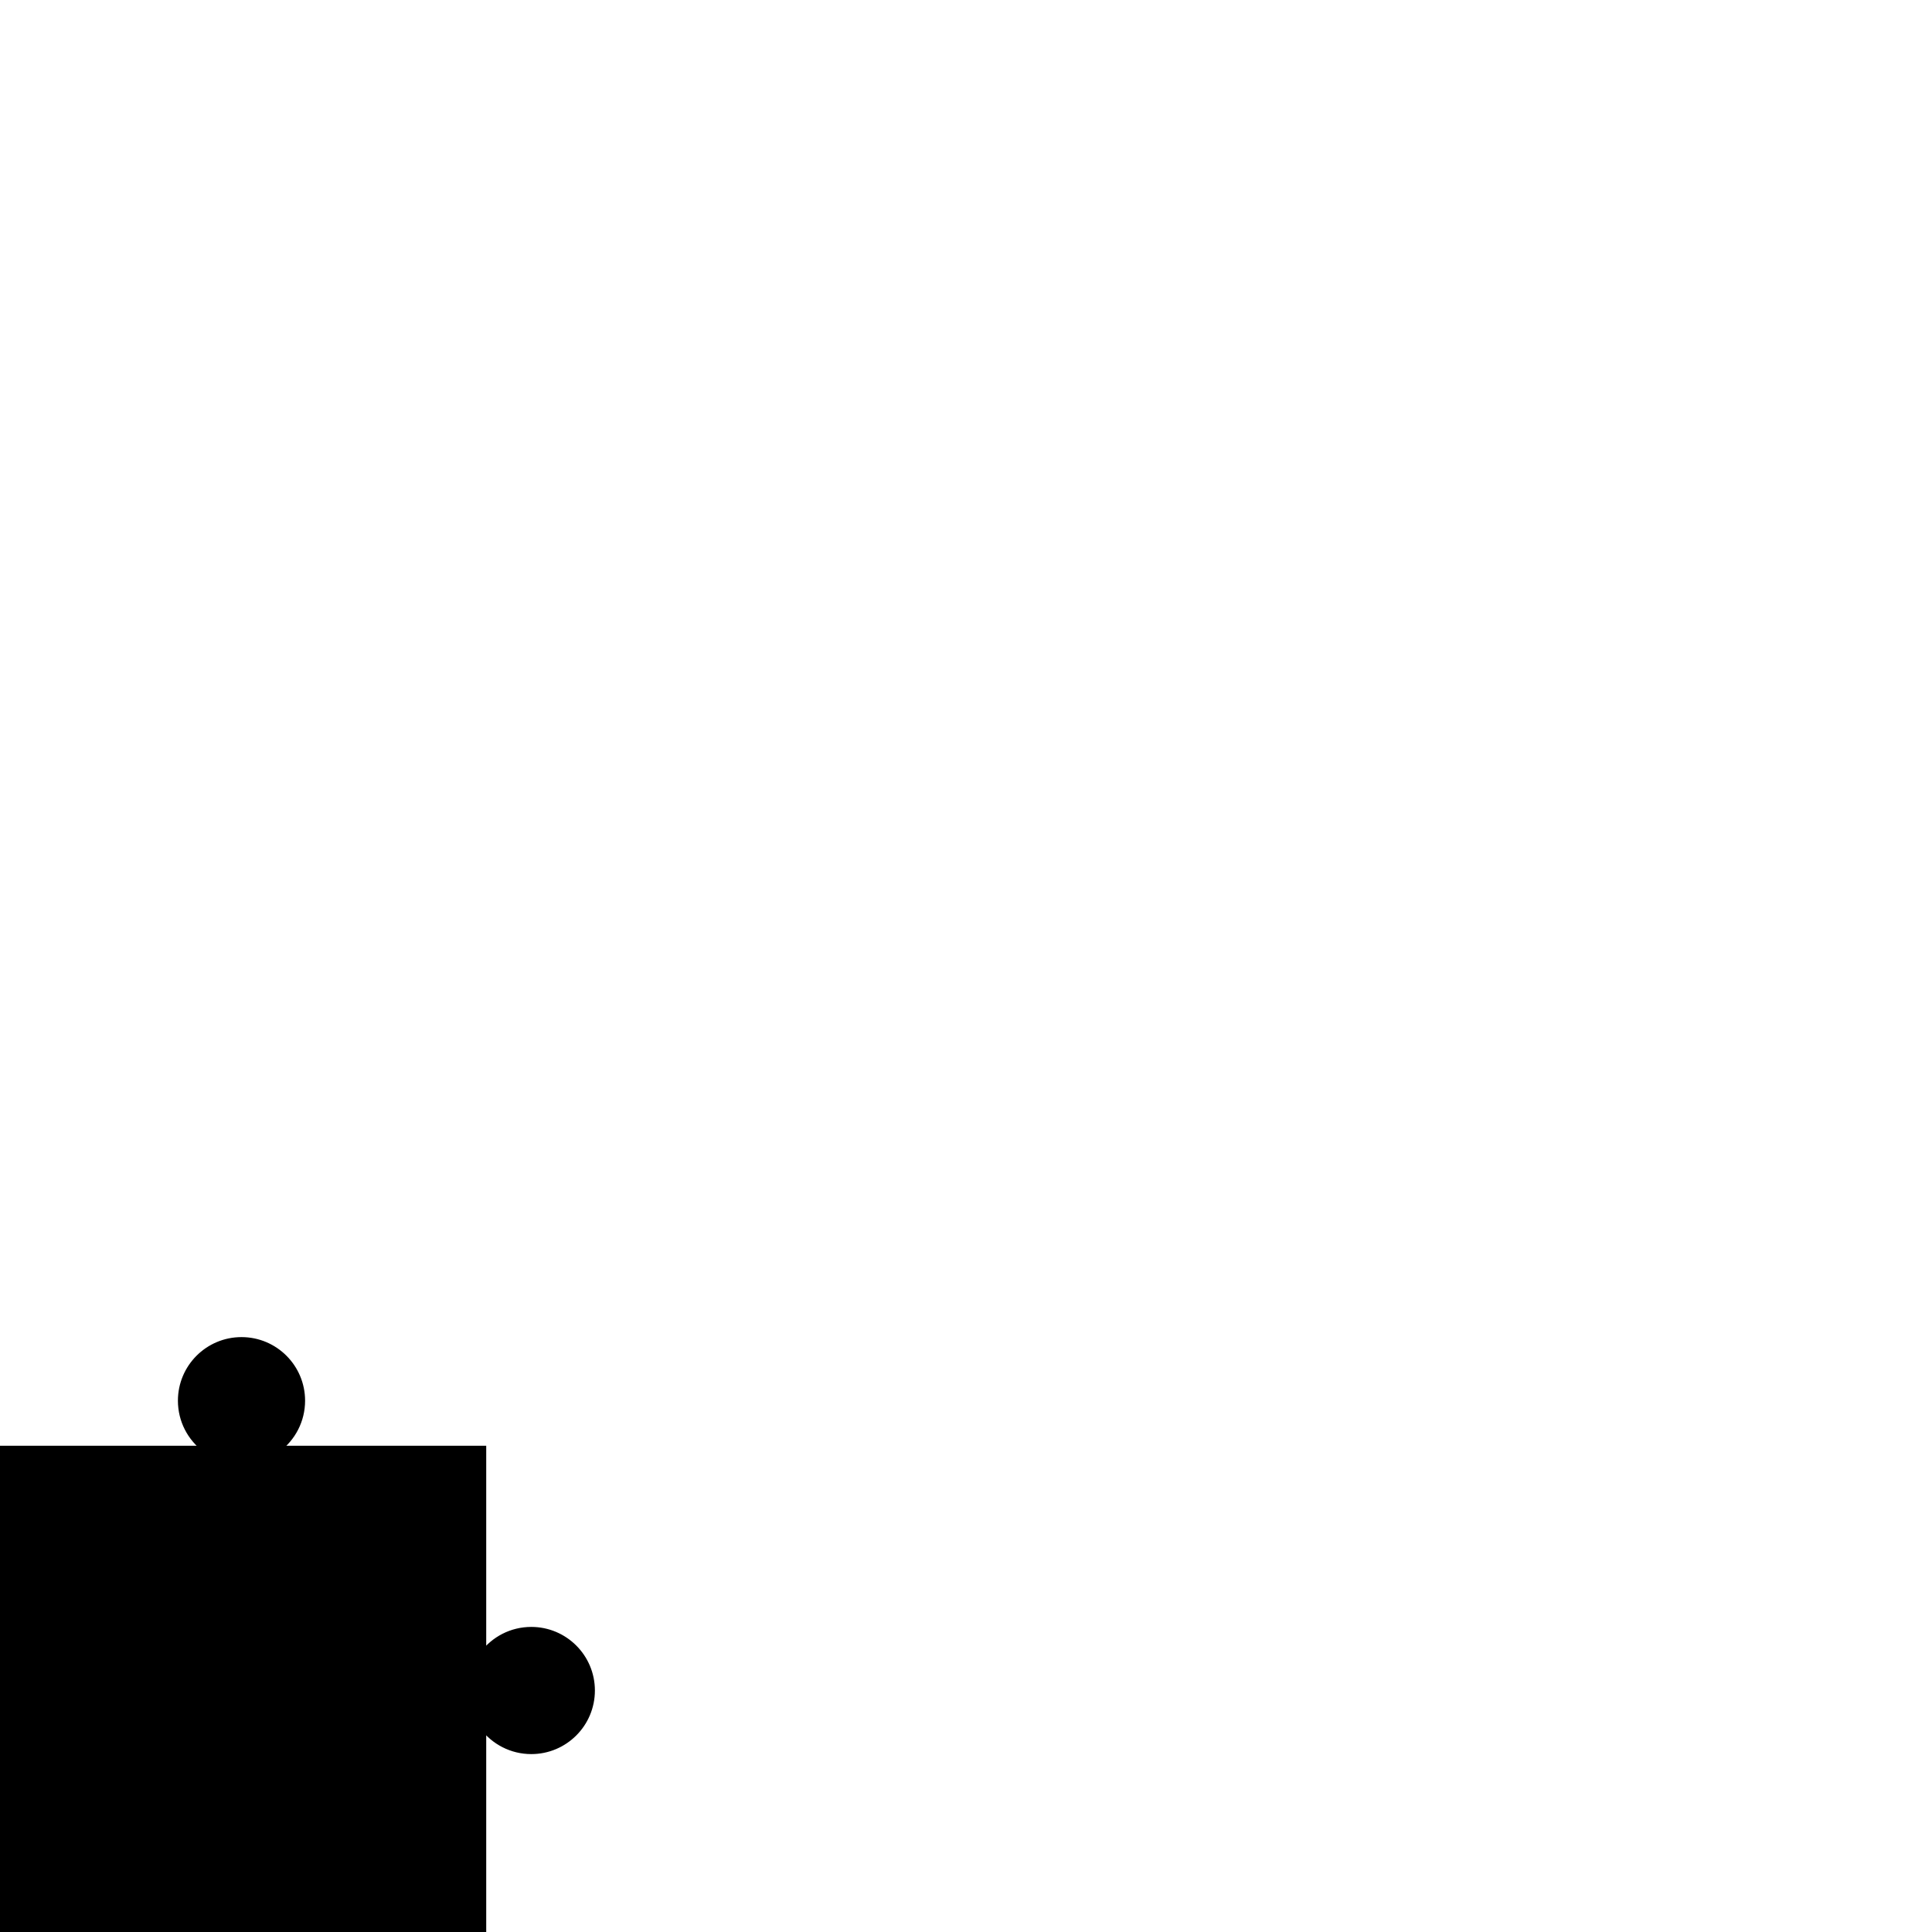 <?xml version="1.0" encoding="utf-8"?>
<!-- Generator: Adobe Illustrator 16.0.0, SVG Export Plug-In . SVG Version: 6.00 Build 0)  -->
<!DOCTYPE svg PUBLIC "-//W3C//DTD SVG 1.1//EN" "http://www.w3.org/Graphics/SVG/1.1/DTD/svg11.dtd">
<svg version="1.1" xmlns="http://www.w3.org/2000/svg" xmlns:xlink="http://www.w3.org/1999/xlink" x="0px" y="0px" width="600px"
	 height="600px" viewBox="0 0 600 600" enable-background="new 0 0 600 600" xml:space="preserve">
<g id="gb">
</g>
<g id="_x31_-1">
</g>
<g id="_x31_-2">
</g>
<g id="_x31_-3">
</g>
<g id="_x32_-1">
</g>
<g id="_x32_-2">
</g>
<g id="_x32_-3">
</g>
<g id="_x33_-1">
</g>
<g id="_x33_-2">
</g>
<g id="_x33_-3">
</g>
<g id="opis">
</g>
<g id="polje">
	<path stroke="#000000" stroke-width="2" stroke-miterlimit="10" d="M164.999,506.254c-6.133,0-11.578,2.945-14.999,7.499V450H86.25
		c4.553-3.421,7.498-8.866,7.498-15c0-10.356-8.394-18.75-18.745-18.75c-10.356,0-18.75,8.395-18.75,18.75
		c0,6.133,2.945,11.579,7.5,15H0v150h150v-63.749c3.421,4.553,8.866,7.498,14.999,7.498c10.355,0,18.751-8.394,18.751-18.746
		C183.75,514.647,175.354,506.254,164.999,506.254z"/>
</g>
</svg>
